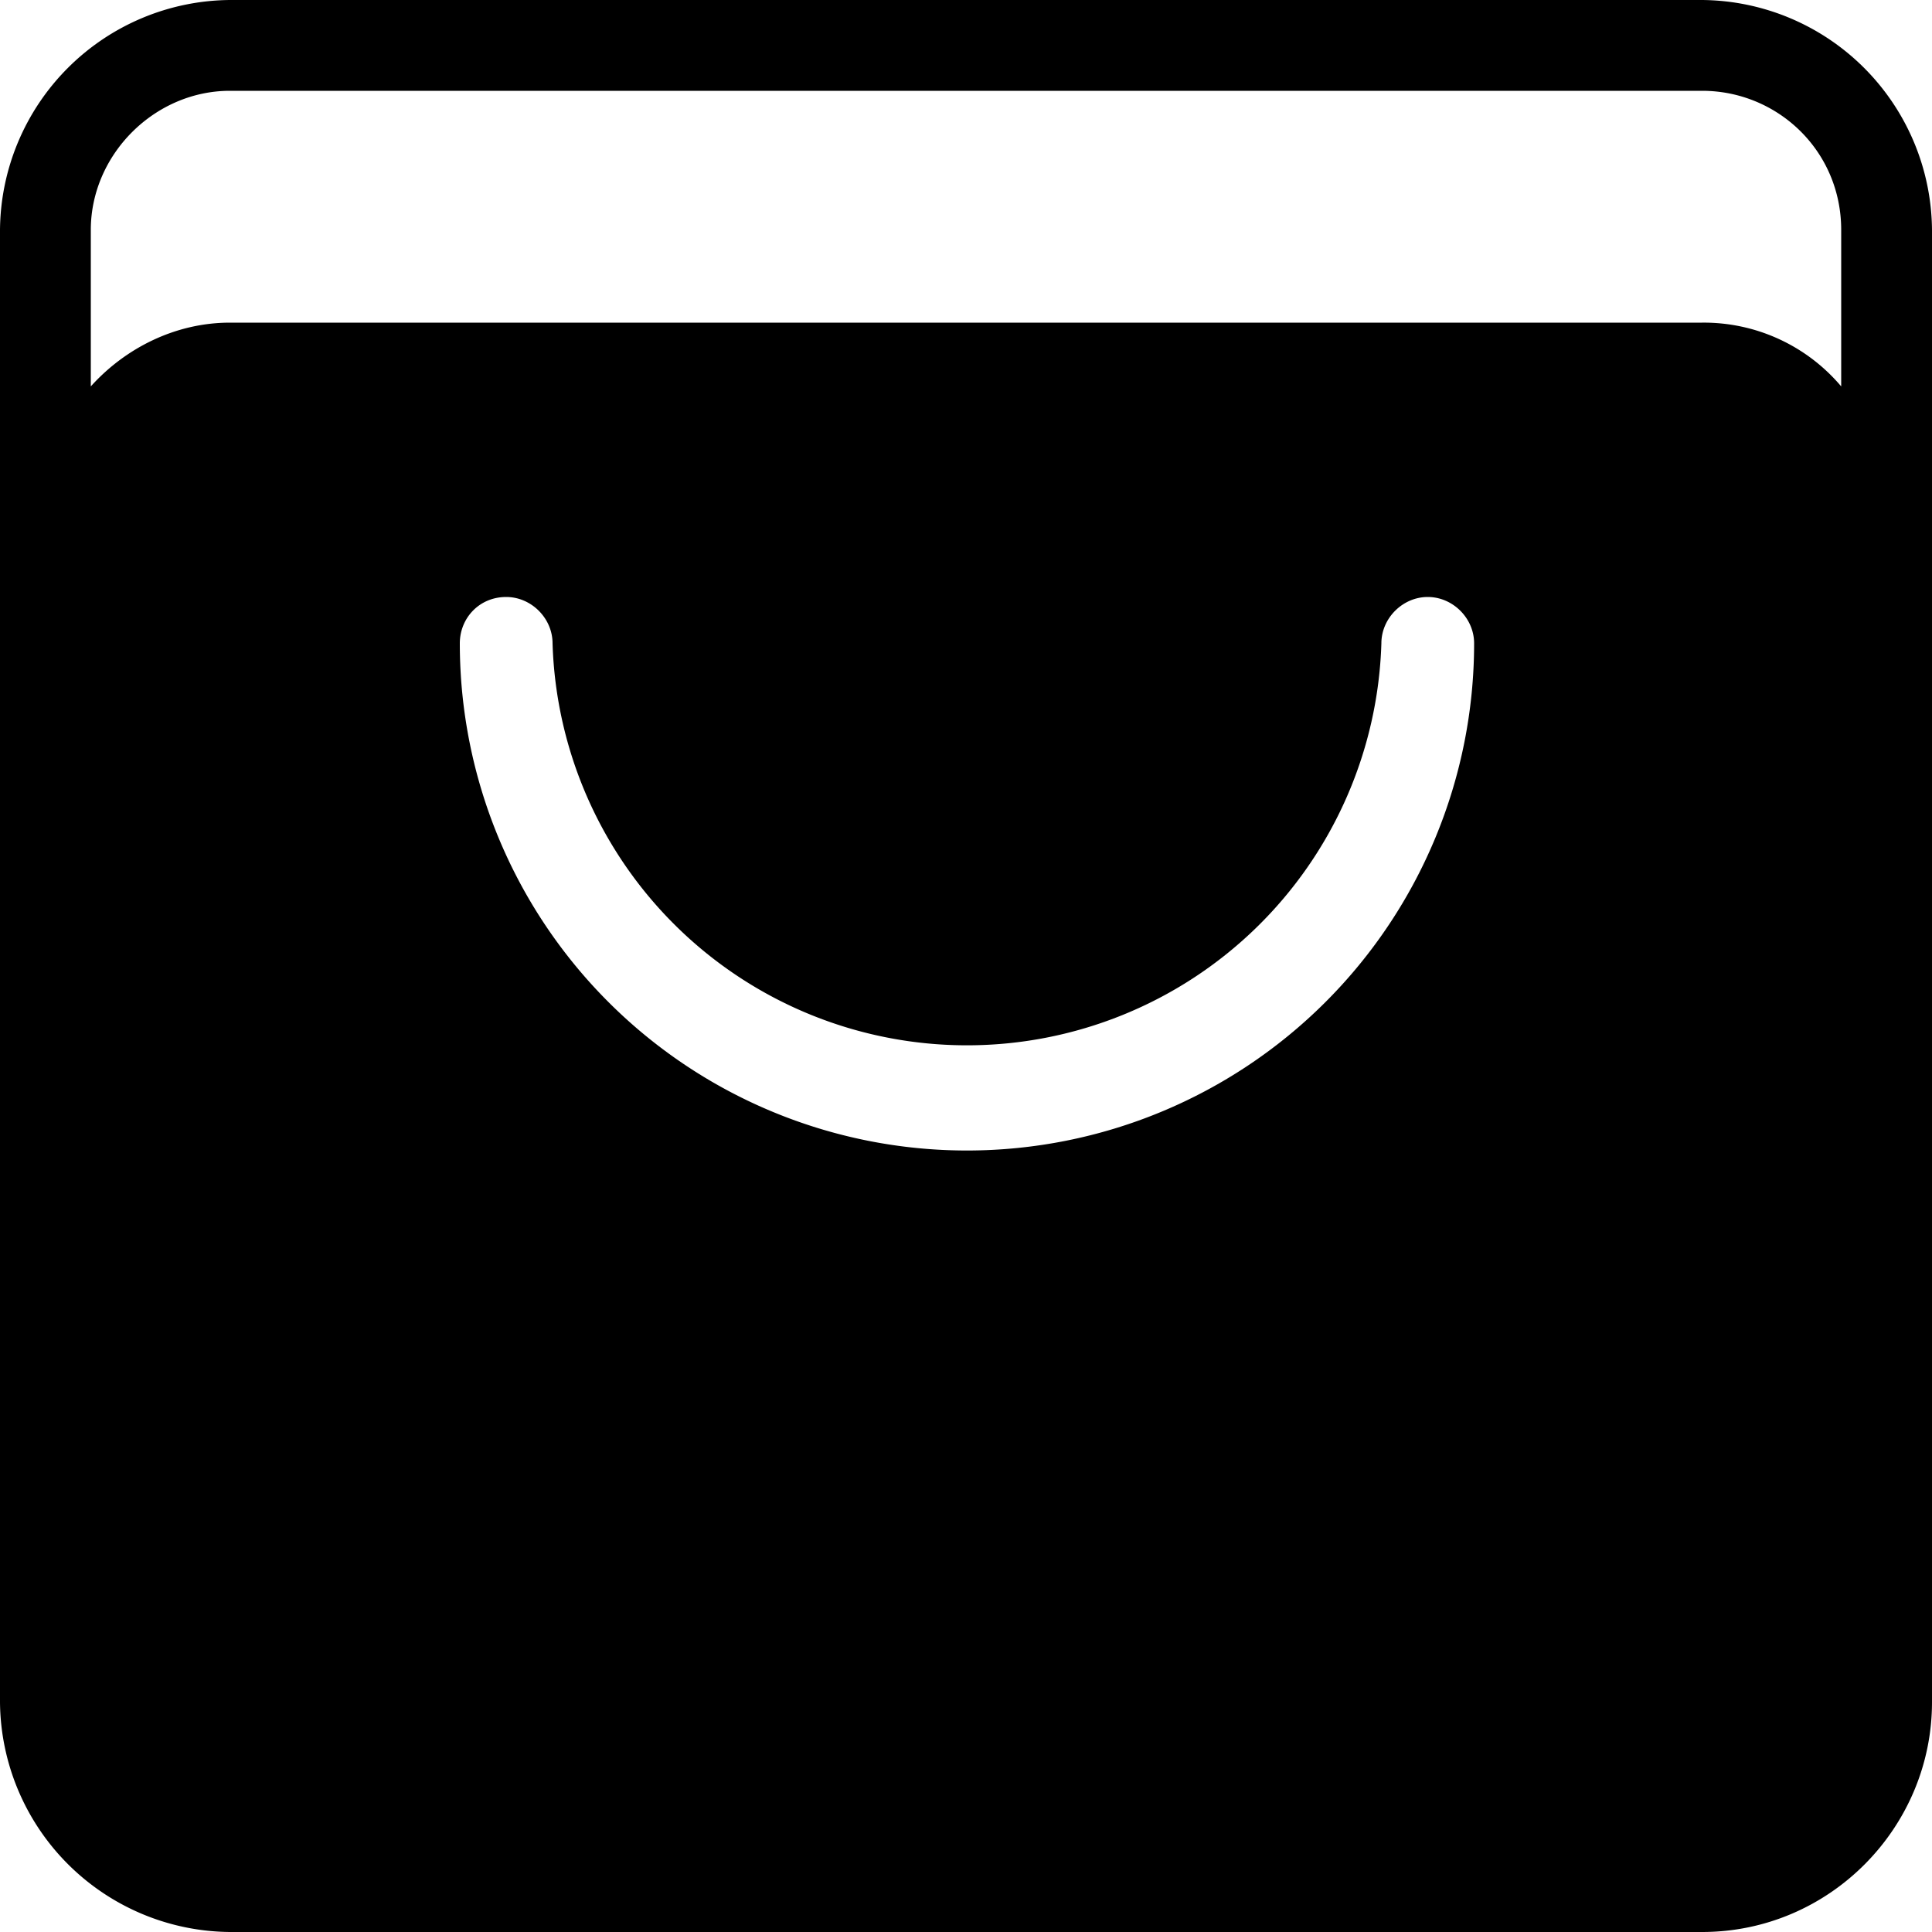 <svg xmlns="http://www.w3.org/2000/svg" xml:space="preserve" viewBox="0 0 100 100">
  <path d="M11.9 0A12 12 0 0 0 0 11.9v76.2A12 12 0 0 0 11.9 100h76.2c6.6 0 11.9-5.4 11.9-11.9V11.9A12 12 0 0 0 88.1 0H11.9zm0 4.7h76.2c3.9 0 7.2 3.1 7.2 7.2V20a9.3 9.3 0 0 0-7.2-3.3H11.9c-2.8 0-5.4 1.3-7.2 3.3v-8.1C4.7 8 8 4.7 11.9 4.7zm14.3 26.2c1.3 0 2.4 1.1 2.4 2.4a21.46 21.46 0 0 0 42.9 0c0-1.3 1.1-2.4 2.4-2.4s2.4 1.1 2.4 2.4a26.25 26.25 0 0 1-52.5 0c0-1.3 1-2.4 2.4-2.4z"/>
</svg>